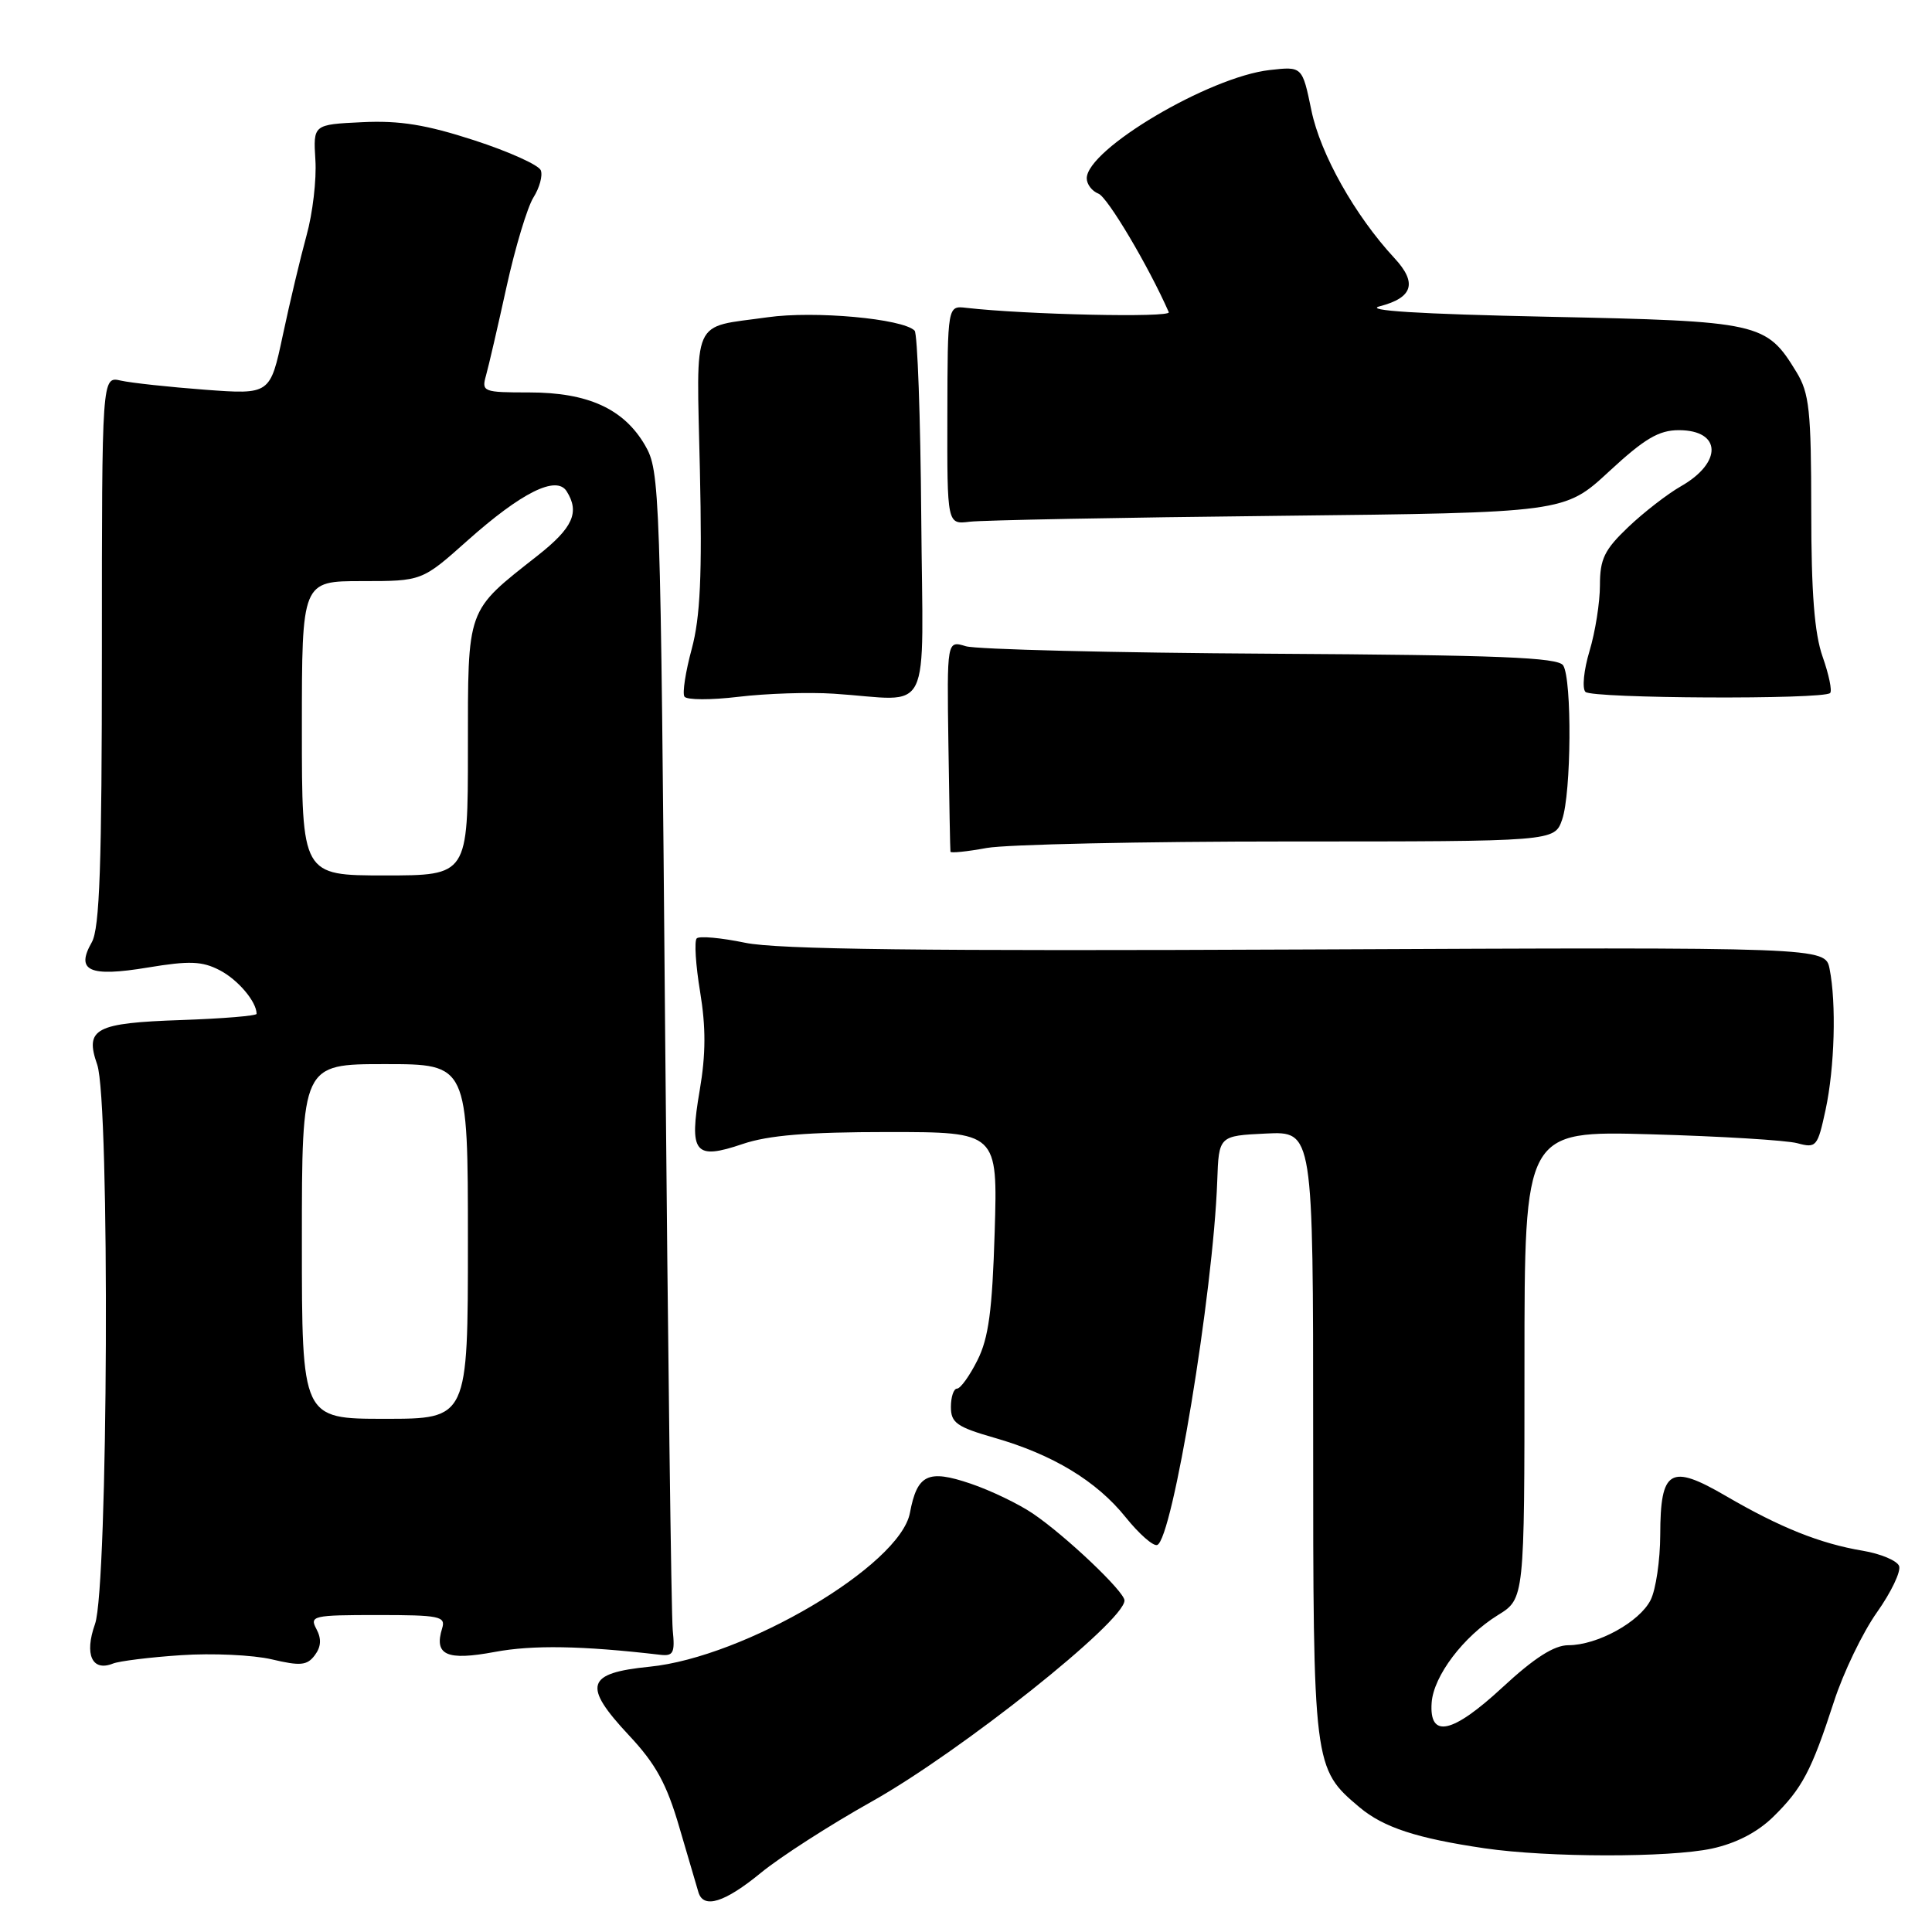 <?xml version="1.0" encoding="UTF-8" standalone="no"?>
<!DOCTYPE svg PUBLIC "-//W3C//DTD SVG 1.1//EN" "http://www.w3.org/Graphics/SVG/1.1/DTD/svg11.dtd" >
<svg xmlns="http://www.w3.org/2000/svg" xmlns:xlink="http://www.w3.org/1999/xlink" version="1.1" viewBox="0 0 256 256">
 <g >
 <path fill="currentColor"
d=" M 100.82 248.16 C 103.39 246.05 110.00 241.80 115.50 238.72 C 127.27 232.12 149.00 214.84 149.00 212.07 C 149.00 210.90 141.22 203.51 136.87 200.56 C 134.99 199.28 131.27 197.49 128.61 196.59 C 122.96 194.67 121.53 195.36 120.57 200.46 C 119.27 207.43 98.66 219.60 86.06 220.85 C 77.65 221.69 77.16 223.33 83.35 229.95 C 86.90 233.74 88.34 236.37 90.02 242.14 C 91.20 246.19 92.34 250.06 92.55 250.75 C 93.23 252.97 96.03 252.09 100.82 248.16 Z  M 226.82 244.95 C 230.02 244.26 232.85 242.80 234.94 240.76 C 238.80 236.98 240.03 234.64 243.00 225.50 C 244.24 221.65 246.81 216.32 248.70 213.65 C 250.59 210.98 251.91 208.22 251.64 207.50 C 251.36 206.79 249.20 205.88 246.82 205.48 C 241.20 204.54 235.87 202.41 228.70 198.23 C 221.31 193.92 220.01 194.69 219.99 203.37 C 219.98 206.74 219.41 210.62 218.72 212.00 C 217.26 214.92 211.66 218.00 207.81 218.00 C 205.93 218.00 203.30 219.68 199.09 223.58 C 192.44 229.74 189.36 230.41 189.70 225.62 C 189.95 222.07 193.92 216.83 198.48 214.01 C 202.00 211.84 202.00 211.84 202.00 180.83 C 202.00 149.83 202.00 149.83 218.75 150.30 C 227.96 150.56 236.69 151.09 238.15 151.48 C 240.67 152.16 240.84 151.96 241.90 147.05 C 243.10 141.45 243.34 132.94 242.43 128.38 C 241.85 125.50 241.85 125.50 173.18 125.81 C 122.47 126.04 102.99 125.81 98.73 124.92 C 95.55 124.26 92.67 124.00 92.32 124.34 C 91.98 124.69 92.18 127.87 92.77 131.43 C 93.54 136.10 93.53 139.70 92.72 144.44 C 91.28 152.82 92.03 153.75 98.42 151.58 C 101.82 150.43 106.99 150.00 117.63 150.00 C 132.20 150.00 132.20 150.00 131.80 163.25 C 131.48 173.66 131.00 177.30 129.51 180.25 C 128.48 182.31 127.26 184.00 126.81 184.00 C 126.37 184.00 126.00 185.09 126.00 186.43 C 126.00 188.53 126.78 189.08 131.75 190.51 C 139.50 192.73 145.30 196.24 149.16 201.05 C 150.93 203.25 152.80 204.90 153.33 204.72 C 155.35 204.05 160.76 171.29 161.29 156.50 C 161.50 150.50 161.50 150.50 167.75 150.20 C 174.00 149.90 174.00 149.90 174.00 190.05 C 174.00 234.17 174.02 234.31 180.16 239.49 C 183.34 242.15 187.74 243.59 196.73 244.91 C 205.15 246.14 221.15 246.16 226.82 244.95 Z  M 24.00 219.32 C 28.12 219.04 33.52 219.29 36.00 219.87 C 39.80 220.77 40.69 220.69 41.71 219.33 C 42.55 218.21 42.62 217.16 41.93 215.86 C 40.99 214.11 41.46 214.00 50.03 214.00 C 58.24 214.00 59.08 214.17 58.59 215.75 C 57.48 219.32 59.18 220.08 65.56 218.89 C 70.59 217.95 77.12 218.06 87.50 219.27 C 89.22 219.47 89.45 219.01 89.14 216.00 C 88.95 214.07 88.50 178.75 88.14 137.50 C 87.52 64.50 87.45 62.41 85.47 59.00 C 82.66 54.17 77.91 52.00 70.13 52.00 C 64.01 52.00 63.79 51.91 64.40 49.75 C 64.75 48.51 65.97 43.23 67.12 38.00 C 68.27 32.77 69.88 27.45 70.68 26.17 C 71.49 24.89 71.93 23.27 71.66 22.57 C 71.40 21.87 67.42 20.08 62.84 18.59 C 56.47 16.52 52.96 15.95 48.00 16.19 C 41.50 16.50 41.50 16.50 41.79 21.19 C 41.96 23.78 41.43 28.28 40.62 31.19 C 39.82 34.11 38.40 40.05 37.48 44.39 C 35.80 52.28 35.80 52.28 27.15 51.64 C 22.39 51.28 17.38 50.74 16.00 50.43 C 13.50 49.86 13.50 49.86 13.50 86.18 C 13.50 114.74 13.21 123.00 12.16 124.86 C 9.99 128.66 11.83 129.49 19.60 128.20 C 25.10 127.29 26.78 127.35 29.11 128.56 C 31.53 129.81 34.00 132.73 34.00 134.34 C 34.00 134.60 29.52 134.97 24.05 135.16 C 12.59 135.55 11.21 136.29 12.88 141.07 C 14.58 145.95 14.33 210.32 12.59 215.19 C 11.15 219.23 12.20 221.54 14.97 220.43 C 15.81 220.10 19.88 219.59 24.00 219.32 Z  M 170.74 111.50 C 205.98 111.50 205.98 111.50 206.99 108.60 C 208.21 105.10 208.31 90.04 207.13 88.17 C 206.45 87.11 198.64 86.80 168.39 86.62 C 147.55 86.50 129.37 86.05 127.98 85.63 C 125.47 84.86 125.47 84.86 125.67 98.68 C 125.78 106.28 125.90 112.66 125.94 112.86 C 125.97 113.06 128.14 112.84 130.75 112.36 C 133.36 111.89 151.36 111.50 170.74 111.50 Z  M 110.50 91.92 C 123.74 92.78 122.28 95.75 122.07 68.50 C 121.97 55.30 121.57 44.19 121.19 43.81 C 119.61 42.22 107.91 41.16 101.71 42.04 C 91.47 43.49 92.29 41.65 92.74 62.29 C 93.05 76.27 92.79 81.77 91.66 85.98 C 90.84 89.00 90.40 91.84 90.69 92.30 C 90.97 92.76 94.19 92.77 97.85 92.33 C 101.51 91.89 107.20 91.70 110.50 91.92 Z  M 242.50 91.83 C 242.79 91.55 242.34 89.39 241.51 87.03 C 240.42 83.94 240.00 78.55 240.00 67.62 C 239.99 54.40 239.75 52.10 238.04 49.30 C 234.03 42.73 233.26 42.56 205.05 41.97 C 187.90 41.61 180.60 41.15 182.84 40.58 C 187.23 39.44 187.82 37.48 184.76 34.19 C 179.55 28.57 174.96 20.42 173.77 14.64 C 172.56 8.79 172.56 8.79 168.24 9.28 C 160.22 10.18 144.00 19.79 144.00 23.63 C 144.00 24.42 144.70 25.33 145.55 25.66 C 146.76 26.12 152.22 35.33 154.87 41.37 C 155.19 42.12 135.90 41.69 128.03 40.79 C 125.56 40.50 125.56 40.50 125.53 55.00 C 125.50 69.50 125.50 69.50 128.50 69.13 C 130.15 68.93 148.56 68.57 169.40 68.35 C 207.31 67.93 207.31 67.93 213.21 62.47 C 217.91 58.12 219.80 57.00 222.45 57.00 C 228.11 57.00 228.27 61.28 222.72 64.44 C 220.95 65.45 217.81 67.88 215.75 69.84 C 212.60 72.84 212.00 74.06 212.00 77.54 C 212.00 79.82 211.38 83.74 210.62 86.26 C 209.86 88.78 209.62 91.22 210.08 91.68 C 210.96 92.56 241.62 92.71 242.50 91.83 Z  M 40.00 164.50 C 40.00 141.00 40.00 141.00 51.00 141.00 C 62.00 141.00 62.00 141.00 62.00 164.50 C 62.00 188.00 62.00 188.00 51.00 188.00 C 40.00 188.00 40.00 188.00 40.00 164.50 Z  M 40.00 96.50 C 40.00 77.00 40.00 77.00 47.96 77.00 C 55.92 77.00 55.92 77.00 61.94 71.63 C 69.10 65.25 73.72 62.95 75.08 65.09 C 76.84 67.88 75.92 69.93 71.25 73.61 C 61.72 81.12 62.01 80.31 62.00 99.25 C 62.00 116.00 62.00 116.00 51.00 116.00 C 40.00 116.00 40.00 116.00 40.00 96.50 Z "/>
</g>
</svg>